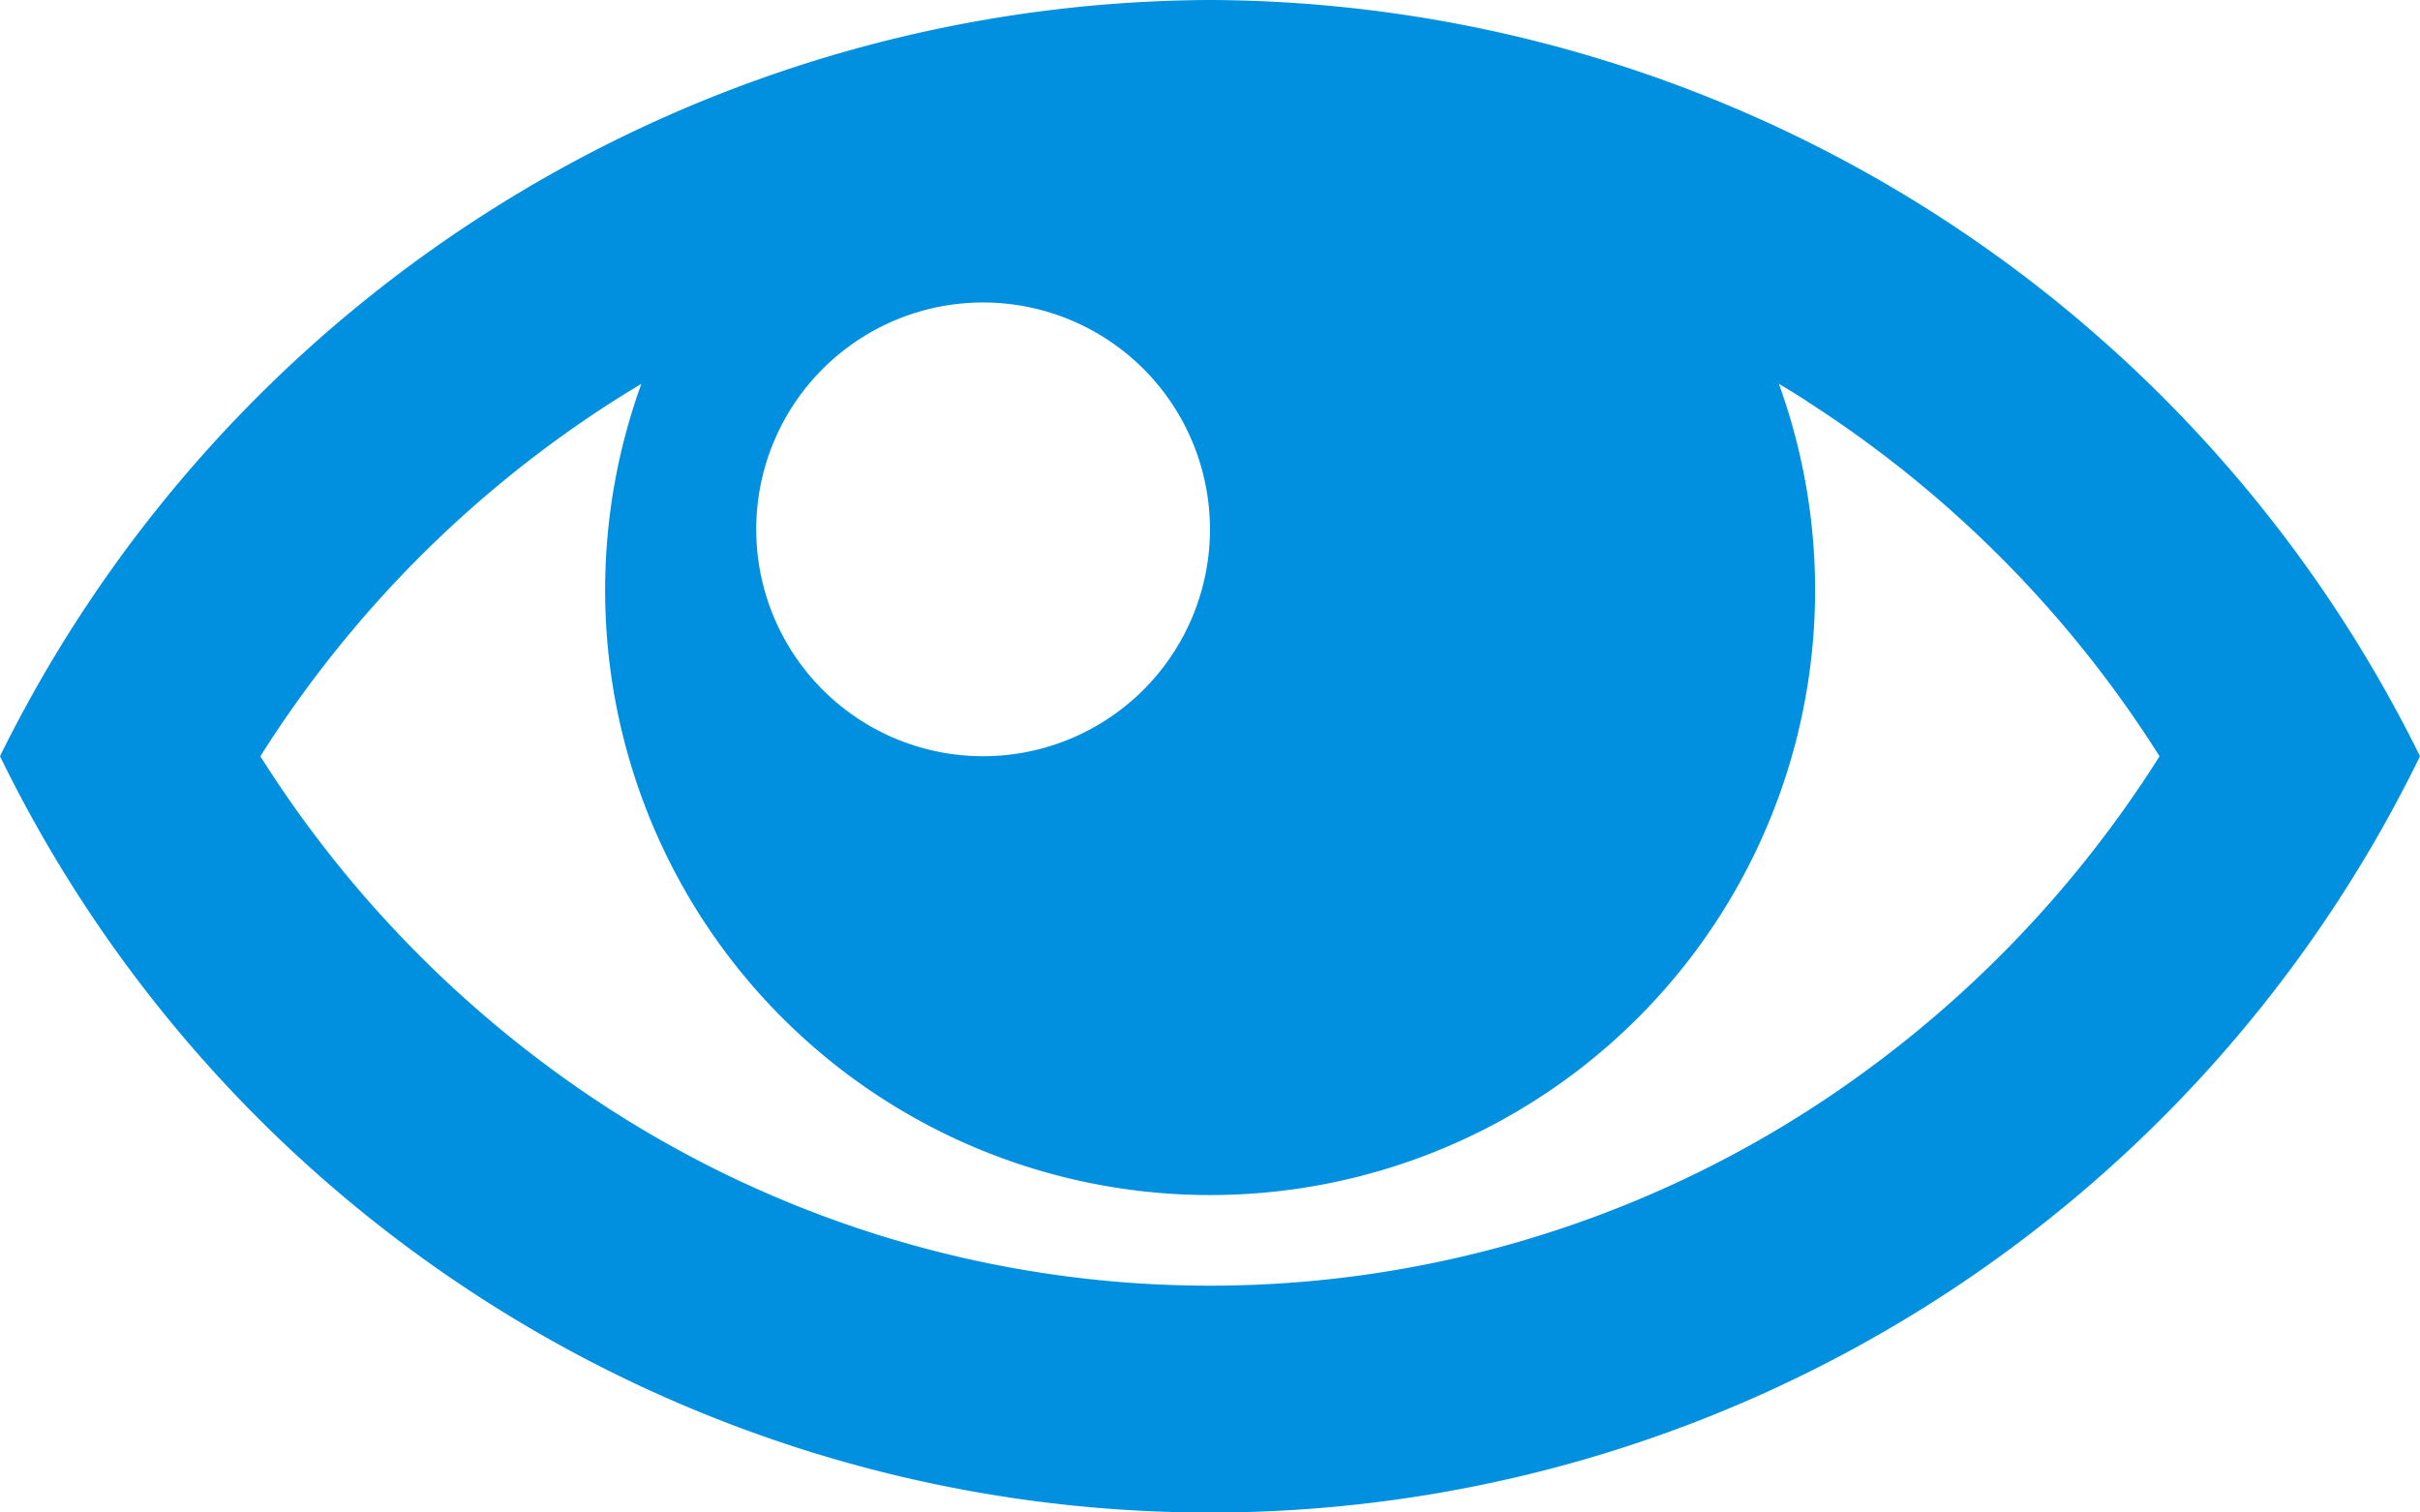 <svg xmlns="http://www.w3.org/2000/svg" width="30.849" height="19.28" viewBox="0 0 30.849 19.28">
  <path id="Icon_metro-eye" data-name="Icon metro-eye" d="M17.995,7.712a17.276,17.276,0,0,0-15.424,9.64,17.159,17.159,0,0,0,30.849,0,17.276,17.276,0,0,0-15.424-9.64ZM25.6,12.825a14.668,14.668,0,0,1,4.5,4.528,14.668,14.668,0,0,1-4.5,4.528,14.135,14.135,0,0,1-15.21,0,14.668,14.668,0,0,1-4.5-4.528,14.668,14.668,0,0,1,4.5-4.528c.118-.075.237-.148.357-.22a7.712,7.712,0,1,0,14.5,0q.18.107.357.22ZM17.995,14.46A2.892,2.892,0,1,1,15.1,11.568,2.892,2.892,0,0,1,17.995,14.46Z" transform="translate(-2.571 -7.712)" fill="#0090df"/>
</svg>
